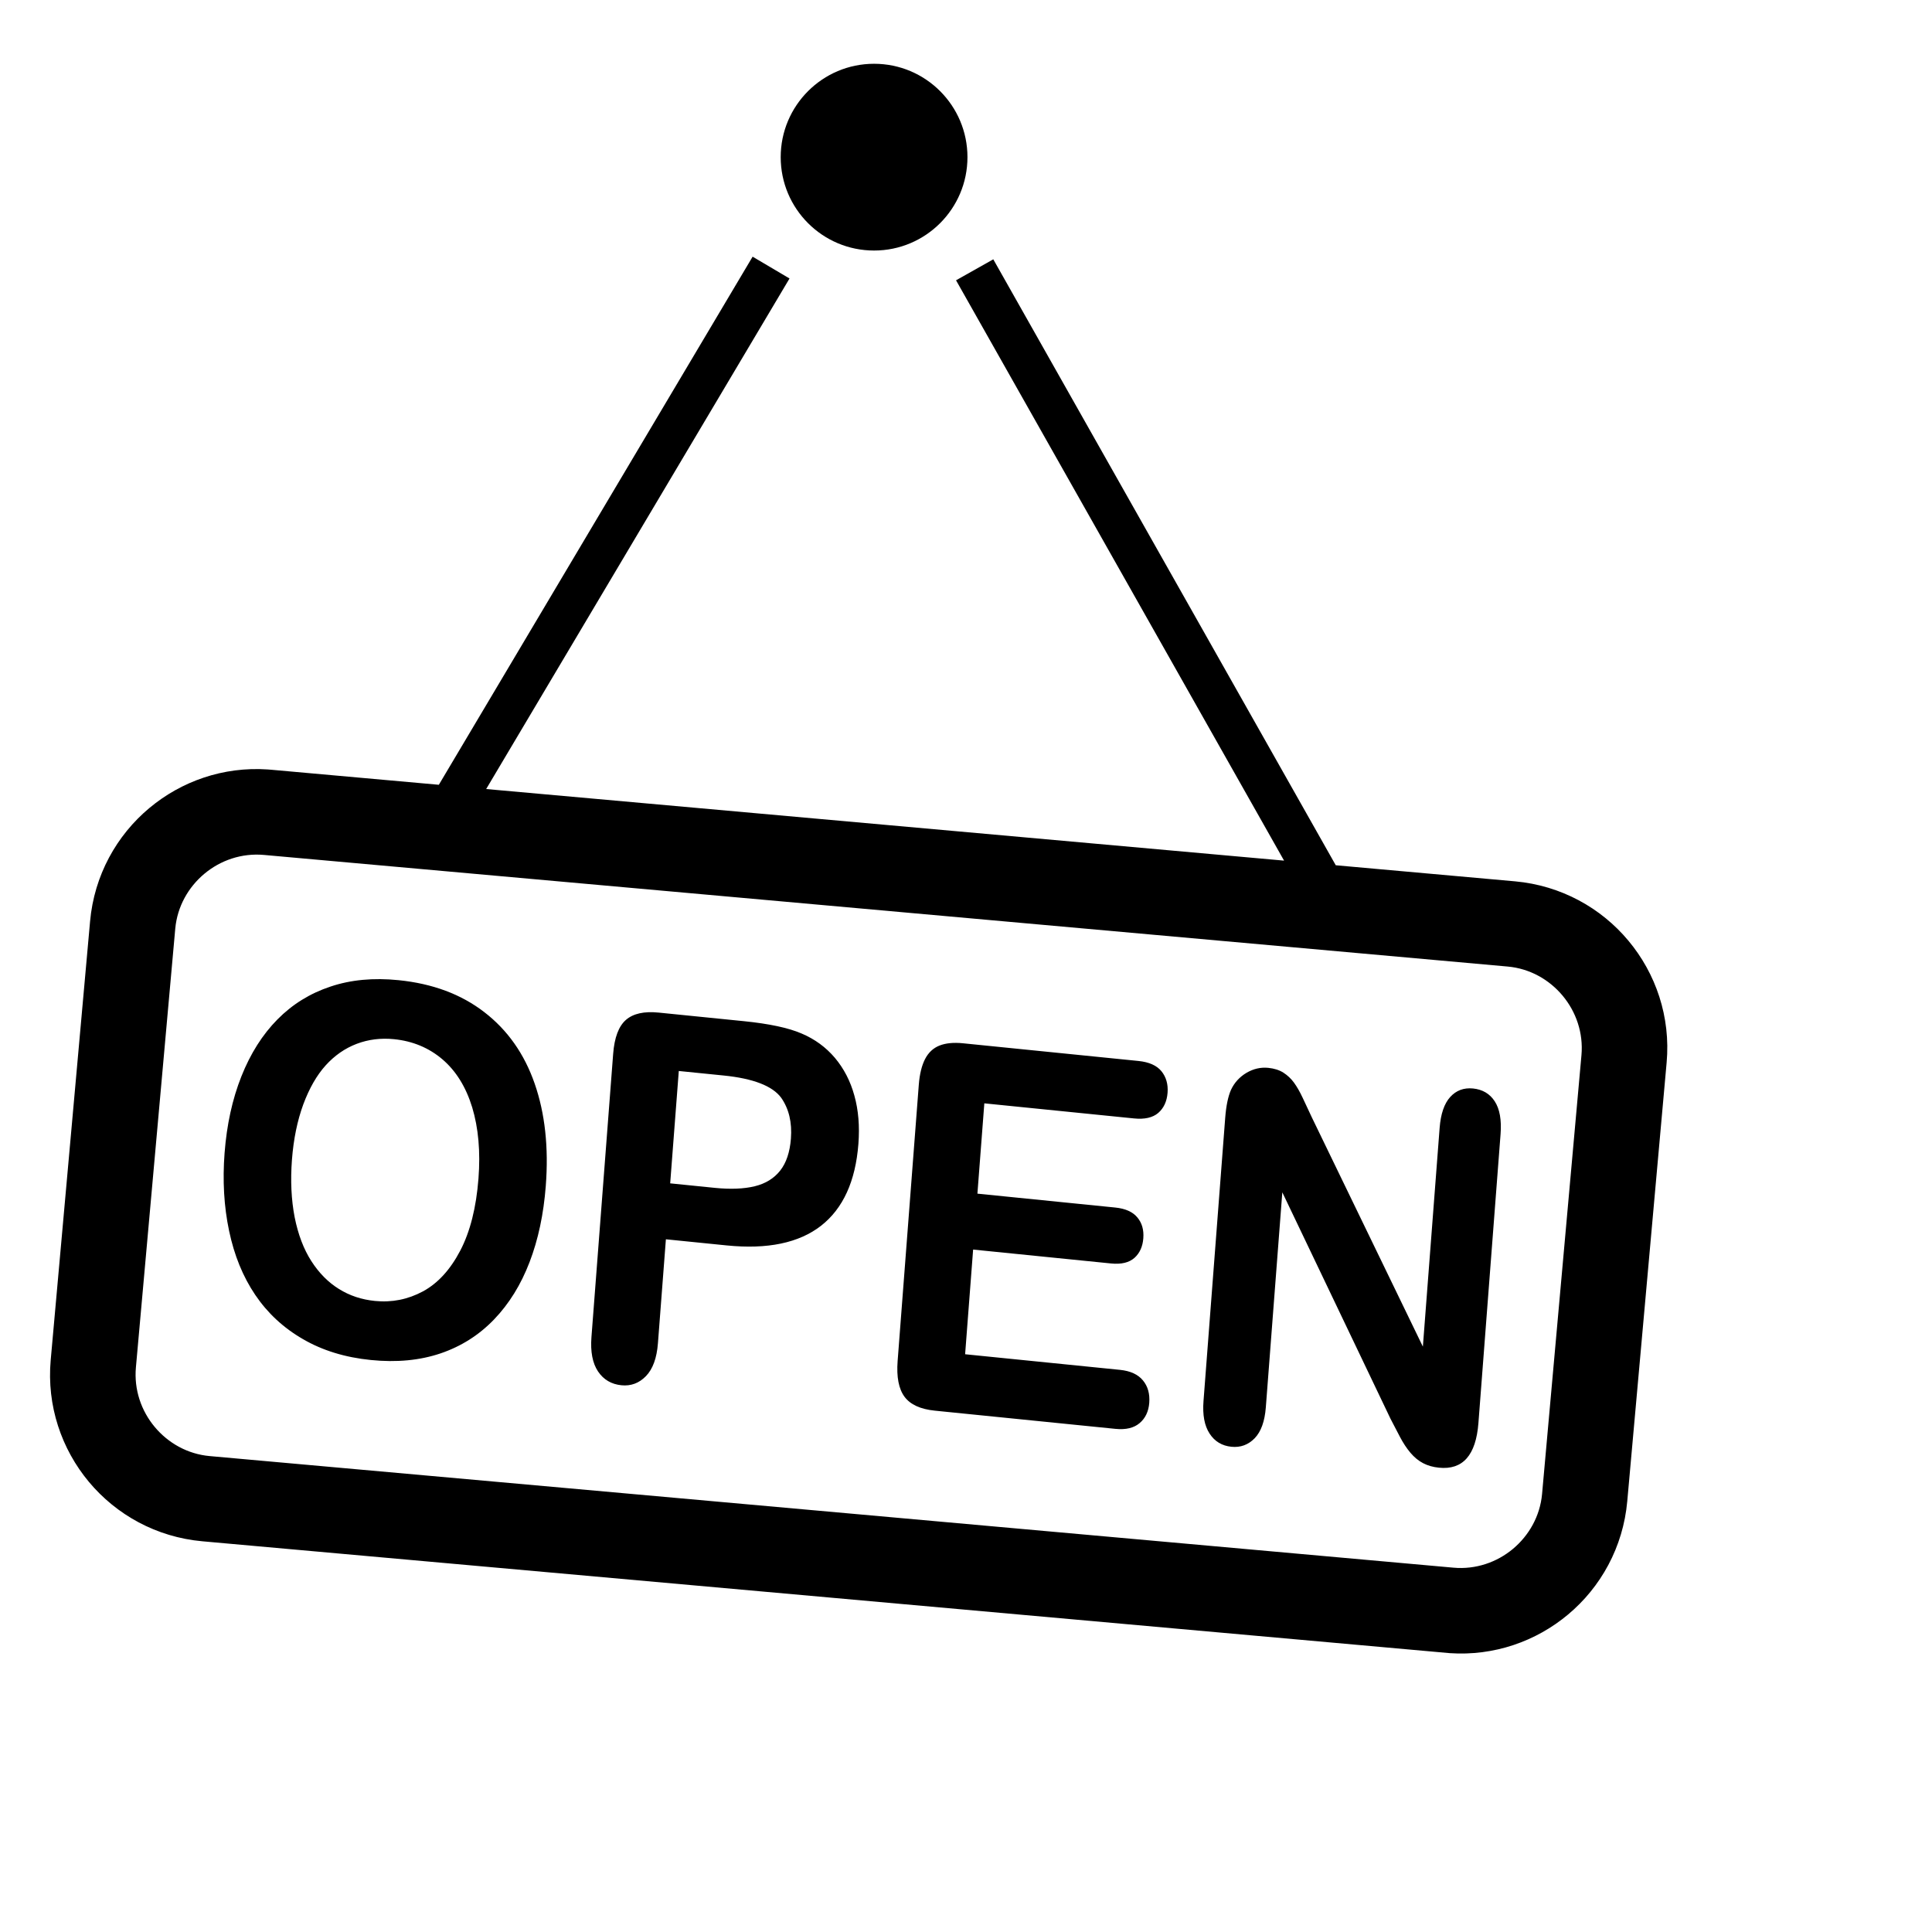 <svg xmlns="http://www.w3.org/2000/svg" xmlns:xlink="http://www.w3.org/1999/xlink" version="1.1" x="0px" y="0px" viewBox="0 0 90 90" xml:space="preserve"><g><path d="m 12.639,35.858 7.804,0.7 14.617,-24.601 1.719,1.016 -14.131,23.783 37.169,3.335 -15.281,-27.034 1.735,-0.977 15.954,28.227 8.349,0.749 c 2.143,0.193 4.007,1.237 5.282,2.764 1.277,1.528 1.974,3.545 1.782,5.679 l -1.834,20.434 c -0.192,2.143 -1.236,4.007 -2.763,5.282 -1.487,1.243 -3.437,1.936 -5.507,1.795 L 9.426,71.799 C 7.283,71.606 5.42,70.562 4.144,69.035 2.868,67.506 2.171,65.49 2.362,63.355 L 4.196,42.921 c 0.192,-2.143 1.236,-4.006 2.763,-5.281 1.488,-1.243 3.437,-1.936 5.507,-1.796 z m 48.468,16.186 5.176,10.687 0.78,-10.183 c 0.051,-0.661 0.217,-1.142 0.495,-1.447 0.278,-0.305 0.632,-0.438 1.063,-0.395 0.441,0.045 0.781,0.244 1.011,0.6 0.231,0.356 0.321,0.867 0.27,1.529 l -1.031,13.453 c -0.115,1.502 -0.727,2.195 -1.837,2.083 -0.278,-0.028 -0.524,-0.097 -0.741,-0.211 -0.213,-0.11 -0.412,-0.275 -0.59,-0.485 -0.181,-0.215 -0.341,-0.46 -0.488,-0.74 -0.147,-0.276 -0.294,-0.559 -0.441,-0.847 L 59.735,55.543 58.967,65.559 c -0.05,0.653 -0.223,1.133 -0.519,1.44 -0.3,0.307 -0.661,0.44 -1.084,0.397 -0.438,-0.044 -0.778,-0.247 -1.015,-0.612 -0.241,-0.366 -0.335,-0.873 -0.285,-1.518 l 1.011,-13.195 c 0.043,-0.561 0.134,-0.993 0.269,-1.301 0.158,-0.338 0.401,-0.602 0.723,-0.794 0.323,-0.189 0.663,-0.267 1.015,-0.231 0.281,0.028 0.515,0.104 0.703,0.223 0.192,0.124 0.356,0.277 0.492,0.463 0.136,0.186 0.272,0.421 0.408,0.712 0.136,0.286 0.278,0.586 0.422,0.901 z m -8.279,0.057 -6.974,-0.703 -0.322,4.207 6.422,0.647 c 0.473,0.048 0.816,0.203 1.029,0.461 0.217,0.259 0.307,0.585 0.277,0.972 -0.029,0.386 -0.168,0.693 -0.414,0.913 -0.25,0.22 -0.612,0.308 -1.092,0.259 l -6.422,-0.647 -0.373,4.876 7.211,0.727 c 0.488,0.049 0.844,0.214 1.071,0.49 0.23,0.276 0.328,0.627 0.296,1.045 -0.031,0.403 -0.181,0.721 -0.449,0.946 -0.265,0.227 -0.641,0.317 -1.128,0.268 L 43.549,65.714 C 42.876,65.646 42.405,65.43 42.136,65.066 41.866,64.702 41.758,64.145 41.815,63.4 l 0.986,-12.868 c 0.039,-0.498 0.137,-0.897 0.293,-1.199 0.156,-0.301 0.38,-0.512 0.672,-0.627 0.292,-0.115 0.657,-0.15 1.095,-0.106 l 8.172,0.824 c 0.495,0.05 0.852,0.21 1.071,0.477 0.219,0.271 0.316,0.606 0.286,1.001 -0.031,0.406 -0.178,0.72 -0.435,0.943 -0.257,0.219 -0.633,0.306 -1.127,0.256 z m -18.972,5.916 -2.836,-0.286 -0.371,4.844 c -0.053,0.693 -0.239,1.201 -0.558,1.53 -0.319,0.329 -0.703,0.471 -1.144,0.426 -0.466,-0.047 -0.83,-0.26 -1.088,-0.643 -0.257,-0.384 -0.359,-0.92 -0.307,-1.601 l 1.011,-13.19 c 0.058,-0.761 0.257,-1.291 0.595,-1.586 0.338,-0.295 0.845,-0.409 1.528,-0.34 l 3.97,0.4 c 1.175,0.119 2.071,0.309 2.689,0.576 0.611,0.259 1.127,0.636 1.548,1.132 0.42,0.5 0.723,1.085 0.908,1.762 0.189,0.677 0.249,1.426 0.187,2.243 -0.134,1.744 -0.715,3.015 -1.742,3.818 -1.029,0.8 -2.49,1.106 -4.39,0.915 z m -0.15,-7.916 -2.085,-0.21 -0.401,5.234 2.085,0.211 c 0.729,0.073 1.348,0.047 1.852,-0.075 0.501,-0.122 0.896,-0.363 1.185,-0.727 0.286,-0.361 0.453,-0.862 0.502,-1.491 0.058,-0.757 -0.094,-1.391 -0.453,-1.905 -0.406,-0.55 -1.301,-0.898 -2.685,-1.037 z M 18.565,45.66 c 1.587,0.16 2.919,0.656 3.998,1.491 1.08,0.832 1.863,1.942 2.344,3.328 0.482,1.385 0.655,2.972 0.518,4.761 -0.101,1.322 -0.354,2.509 -0.757,3.557 -0.403,1.051 -0.952,1.939 -1.653,2.668 -0.701,0.728 -1.53,1.254 -2.495,1.582 -0.964,0.325 -2.044,0.429 -3.247,0.307 -1.195,-0.12 -2.249,-0.443 -3.159,-0.972 -0.913,-0.526 -1.653,-1.215 -2.226,-2.064 -0.573,-0.848 -0.977,-1.84 -1.216,-2.98 -0.24,-1.137 -0.308,-2.348 -0.21,-3.63 0.101,-1.315 0.36,-2.502 0.783,-3.567 0.422,-1.062 0.981,-1.945 1.68,-2.653 0.696,-0.705 1.52,-1.215 2.469,-1.529 0.946,-0.319 2.004,-0.417 3.171,-0.299 z m 3.724,9.239 c 0.096,-1.25 -0.003,-2.356 -0.292,-3.313 -0.292,-0.953 -0.755,-1.698 -1.388,-2.239 -0.632,-0.538 -1.386,-0.851 -2.255,-0.938 -0.615,-0.062 -1.198,0.012 -1.741,0.218 -0.546,0.209 -1.027,0.543 -1.443,1.003 -0.415,0.46 -0.763,1.067 -1.042,1.817 -0.277,0.755 -0.454,1.613 -0.528,2.577 -0.074,0.976 -0.031,1.863 0.125,2.674 0.161,0.807 0.42,1.492 0.779,2.05 0.359,0.558 0.788,0.99 1.284,1.297 0.5,0.312 1.056,0.496 1.675,0.558 0.793,0.08 1.536,-0.069 2.236,-0.444 0.695,-0.376 1.274,-1.008 1.74,-1.897 0.462,-0.884 0.746,-2.008 0.85,-3.363 z M 40.718,2.971 c 2.402,0 4.35,1.948 4.35,4.35 0,2.402 -1.948,4.35 -4.35,4.35 -2.402,0 -4.35,-1.948 -4.35,-4.35 0,-2.402 1.948,-4.35 4.35,-4.35 z M 70.23,45.025 12.295,39.826 c -1.038,-0.093 -2.023,0.25 -2.773,0.876 -0.749,0.625 -1.261,1.526 -1.357,2.55 L 6.331,63.699 c -0.093,1.038 0.249,2.023 0.876,2.773 0.628,0.752 1.533,1.266 2.563,1.358 l 57.936,5.198 c 1.037,0.094 2.022,-0.249 2.773,-0.875 0.748,-0.626 1.261,-1.526 1.356,-2.55 L 73.67,49.156 C 73.763,48.118 73.42,47.133 72.793,46.382 72.166,45.63 71.26,45.117 70.23,45.025 Z" /></g></svg>
